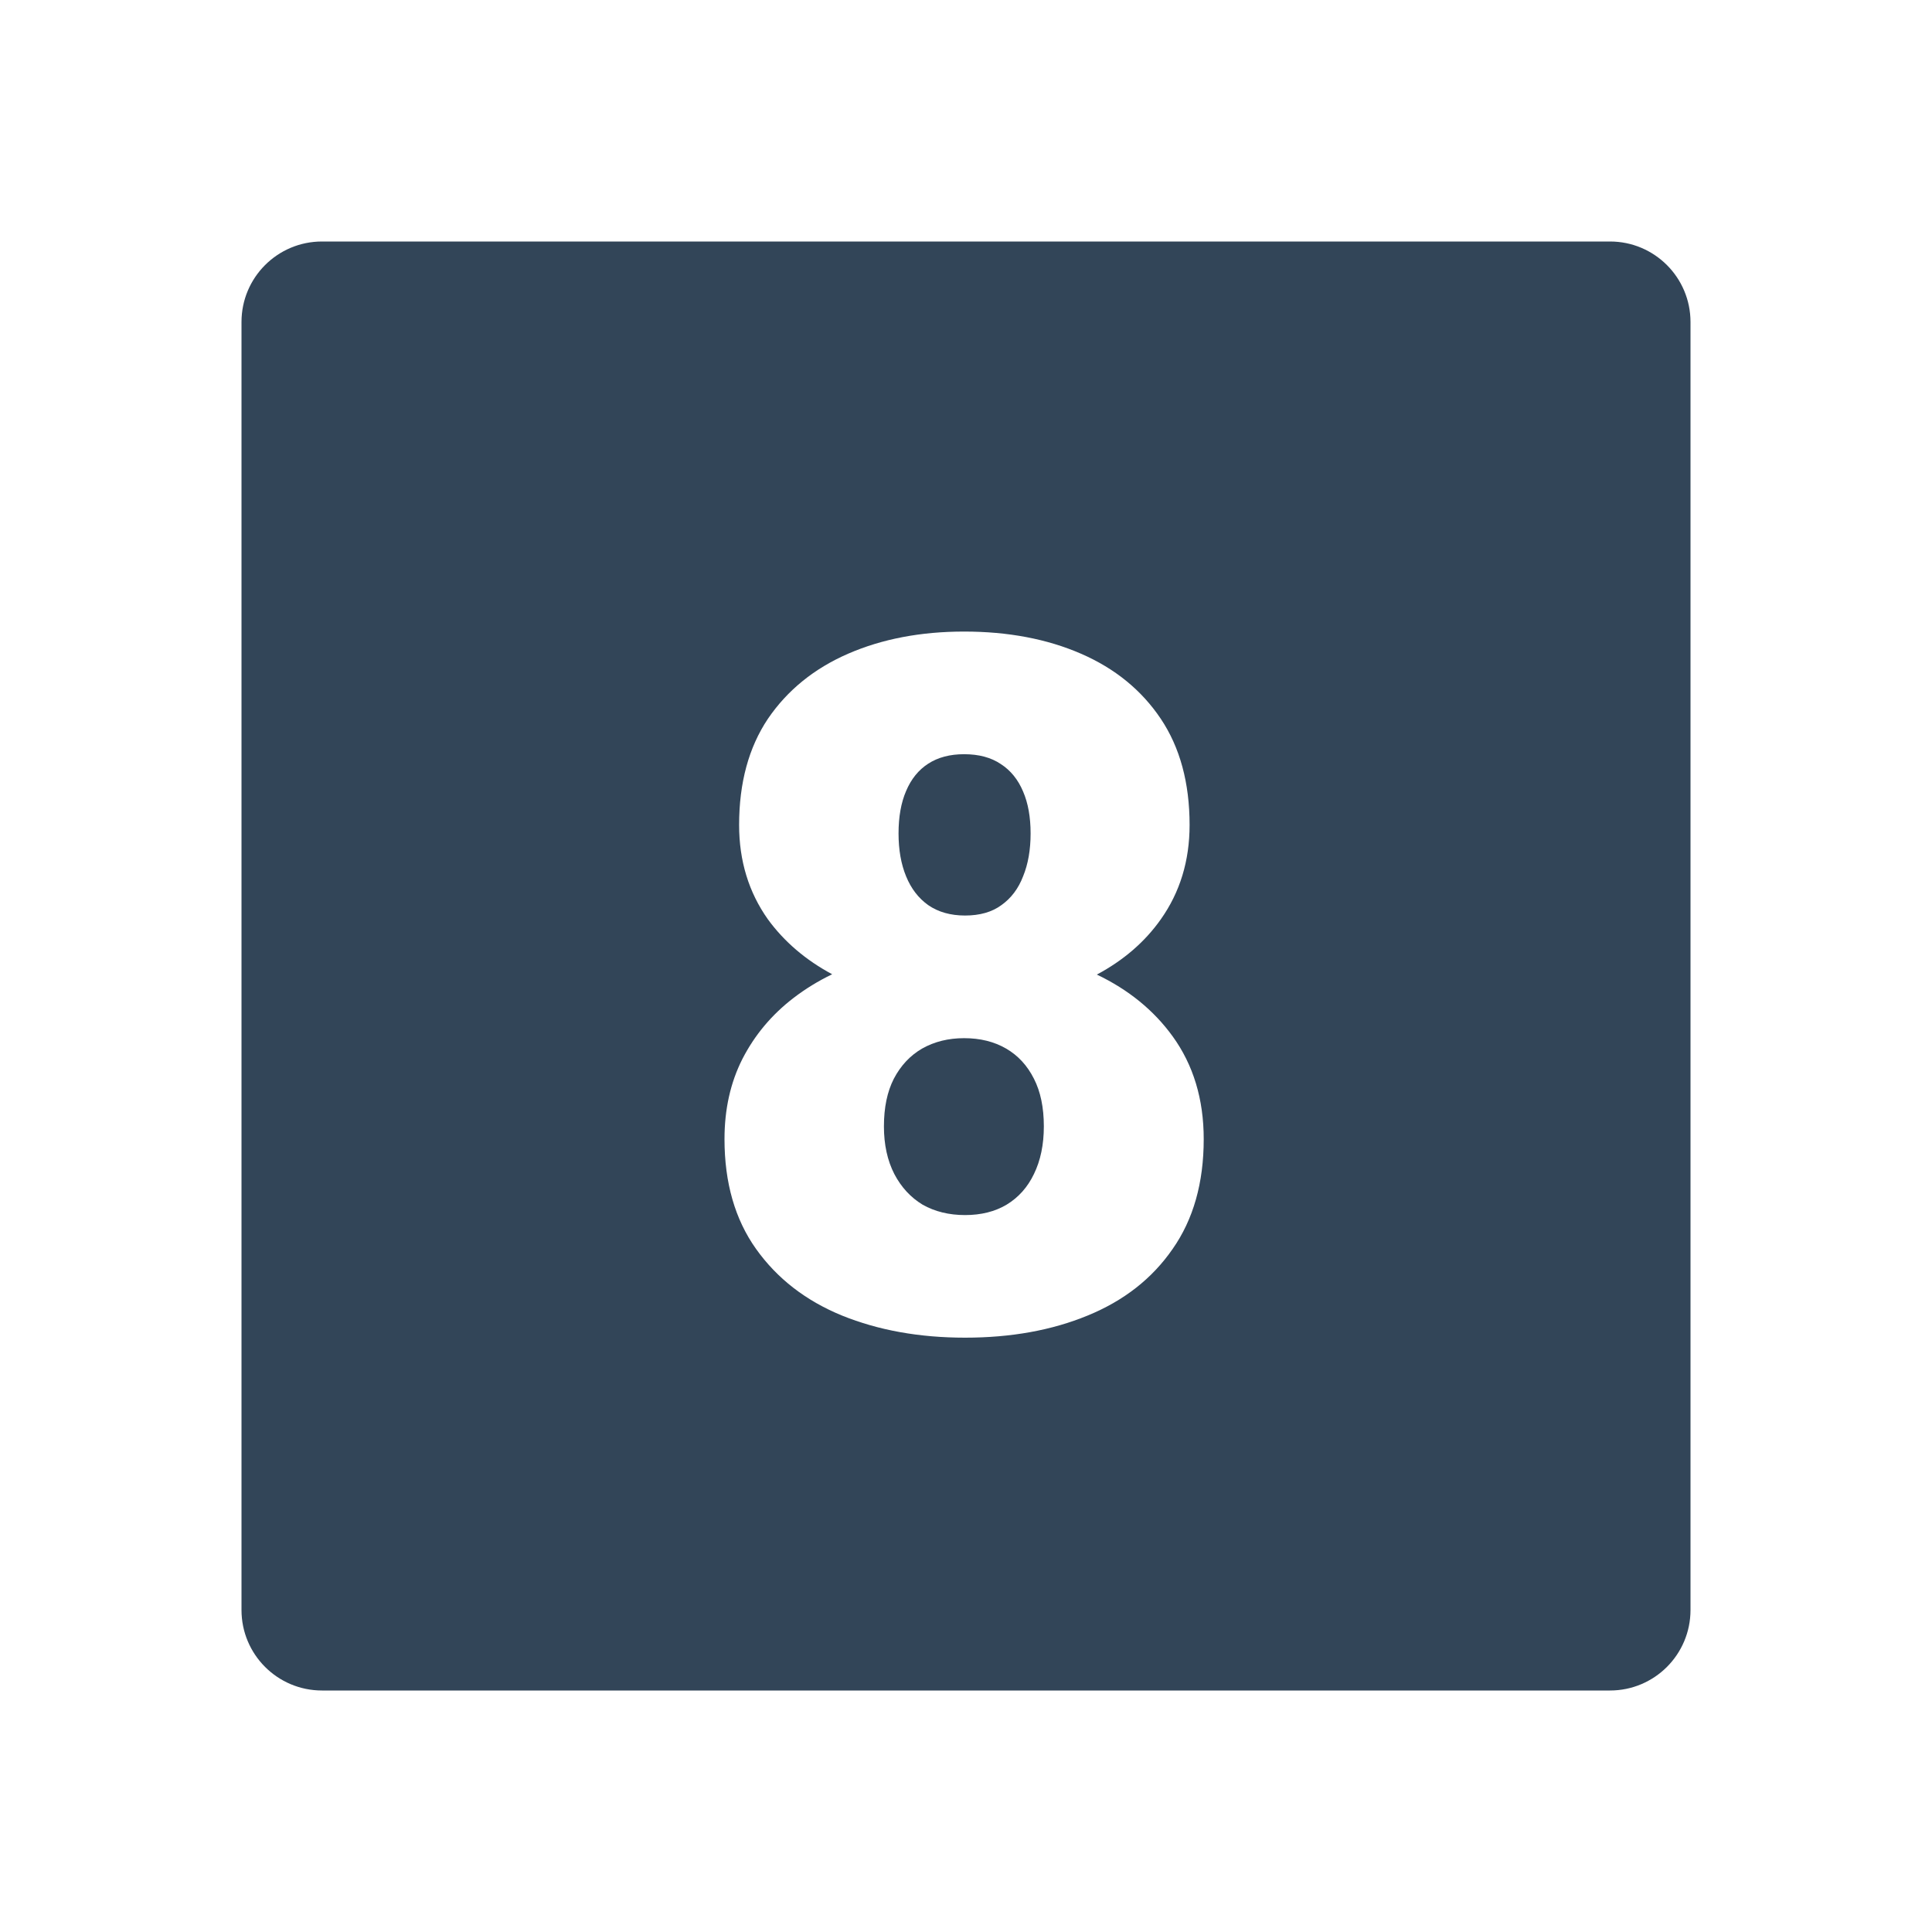 <svg width="48" height="48" viewBox="0 0 48 48" fill="none" xmlns="http://www.w3.org/2000/svg">
<path d="M25.688 26.801C25.852 27.121 25.934 27.516 25.934 27.984C25.934 28.438 25.852 28.832 25.688 29.168C25.531 29.496 25.305 29.75 25.008 29.93C24.719 30.102 24.375 30.188 23.977 30.188C23.578 30.188 23.227 30.102 22.922 29.93C22.625 29.75 22.391 29.496 22.219 29.168C22.047 28.832 21.961 28.438 21.961 27.984C21.961 27.516 22.043 27.121 22.207 26.801C22.379 26.473 22.613 26.223 22.91 26.051C23.215 25.879 23.562 25.793 23.953 25.793C24.352 25.793 24.699 25.879 24.996 26.051C25.293 26.223 25.523 26.473 25.688 26.801Z" fill="#324558"/>
<path d="M25.418 19.664C25.543 19.953 25.605 20.301 25.605 20.707C25.605 21.113 25.543 21.469 25.418 21.773C25.301 22.078 25.121 22.316 24.879 22.488C24.645 22.66 24.344 22.746 23.977 22.746C23.617 22.746 23.312 22.66 23.062 22.488C22.82 22.316 22.637 22.078 22.512 21.773C22.387 21.469 22.324 21.113 22.324 20.707C22.324 20.293 22.387 19.941 22.512 19.652C22.637 19.355 22.82 19.129 23.062 18.973C23.305 18.816 23.602 18.738 23.953 18.738C24.32 18.738 24.625 18.82 24.867 18.984C25.109 19.141 25.293 19.367 25.418 19.664Z" fill="#324558"/>
<path fill-rule="evenodd" clip-rule="evenodd" d="M8 6C6.895 6 6 6.895 6 8V40C6 41.105 6.895 42 8 42H40C41.105 42 42 41.105 42 40V8C42 6.895 41.105 6 40 6H8ZM29.133 31.031C29.648 30.297 29.906 29.387 29.906 28.301C29.906 27.309 29.648 26.457 29.133 25.746C28.664 25.099 28.036 24.588 27.251 24.213C27.914 23.859 28.444 23.401 28.84 22.84C29.316 22.168 29.555 21.387 29.555 20.496C29.555 19.449 29.316 18.57 28.84 17.859C28.363 17.148 27.703 16.609 26.859 16.242C26.016 15.875 25.047 15.691 23.953 15.691C22.875 15.691 21.914 15.875 21.07 16.242C20.227 16.609 19.562 17.148 19.078 17.859C18.602 18.57 18.363 19.449 18.363 20.496C18.363 21.387 18.602 22.168 19.078 22.84C19.484 23.397 20.017 23.852 20.675 24.205C20.327 24.373 20.006 24.57 19.711 24.797C19.172 25.211 18.75 25.715 18.445 26.309C18.148 26.895 18 27.559 18 28.301C18 29.387 18.262 30.297 18.785 31.031C19.309 31.766 20.02 32.316 20.918 32.684C21.824 33.051 22.844 33.234 23.977 33.234C25.117 33.234 26.133 33.051 27.023 32.684C27.922 32.316 28.625 31.766 29.133 31.031Z" fill="#324558"/>
</svg>
